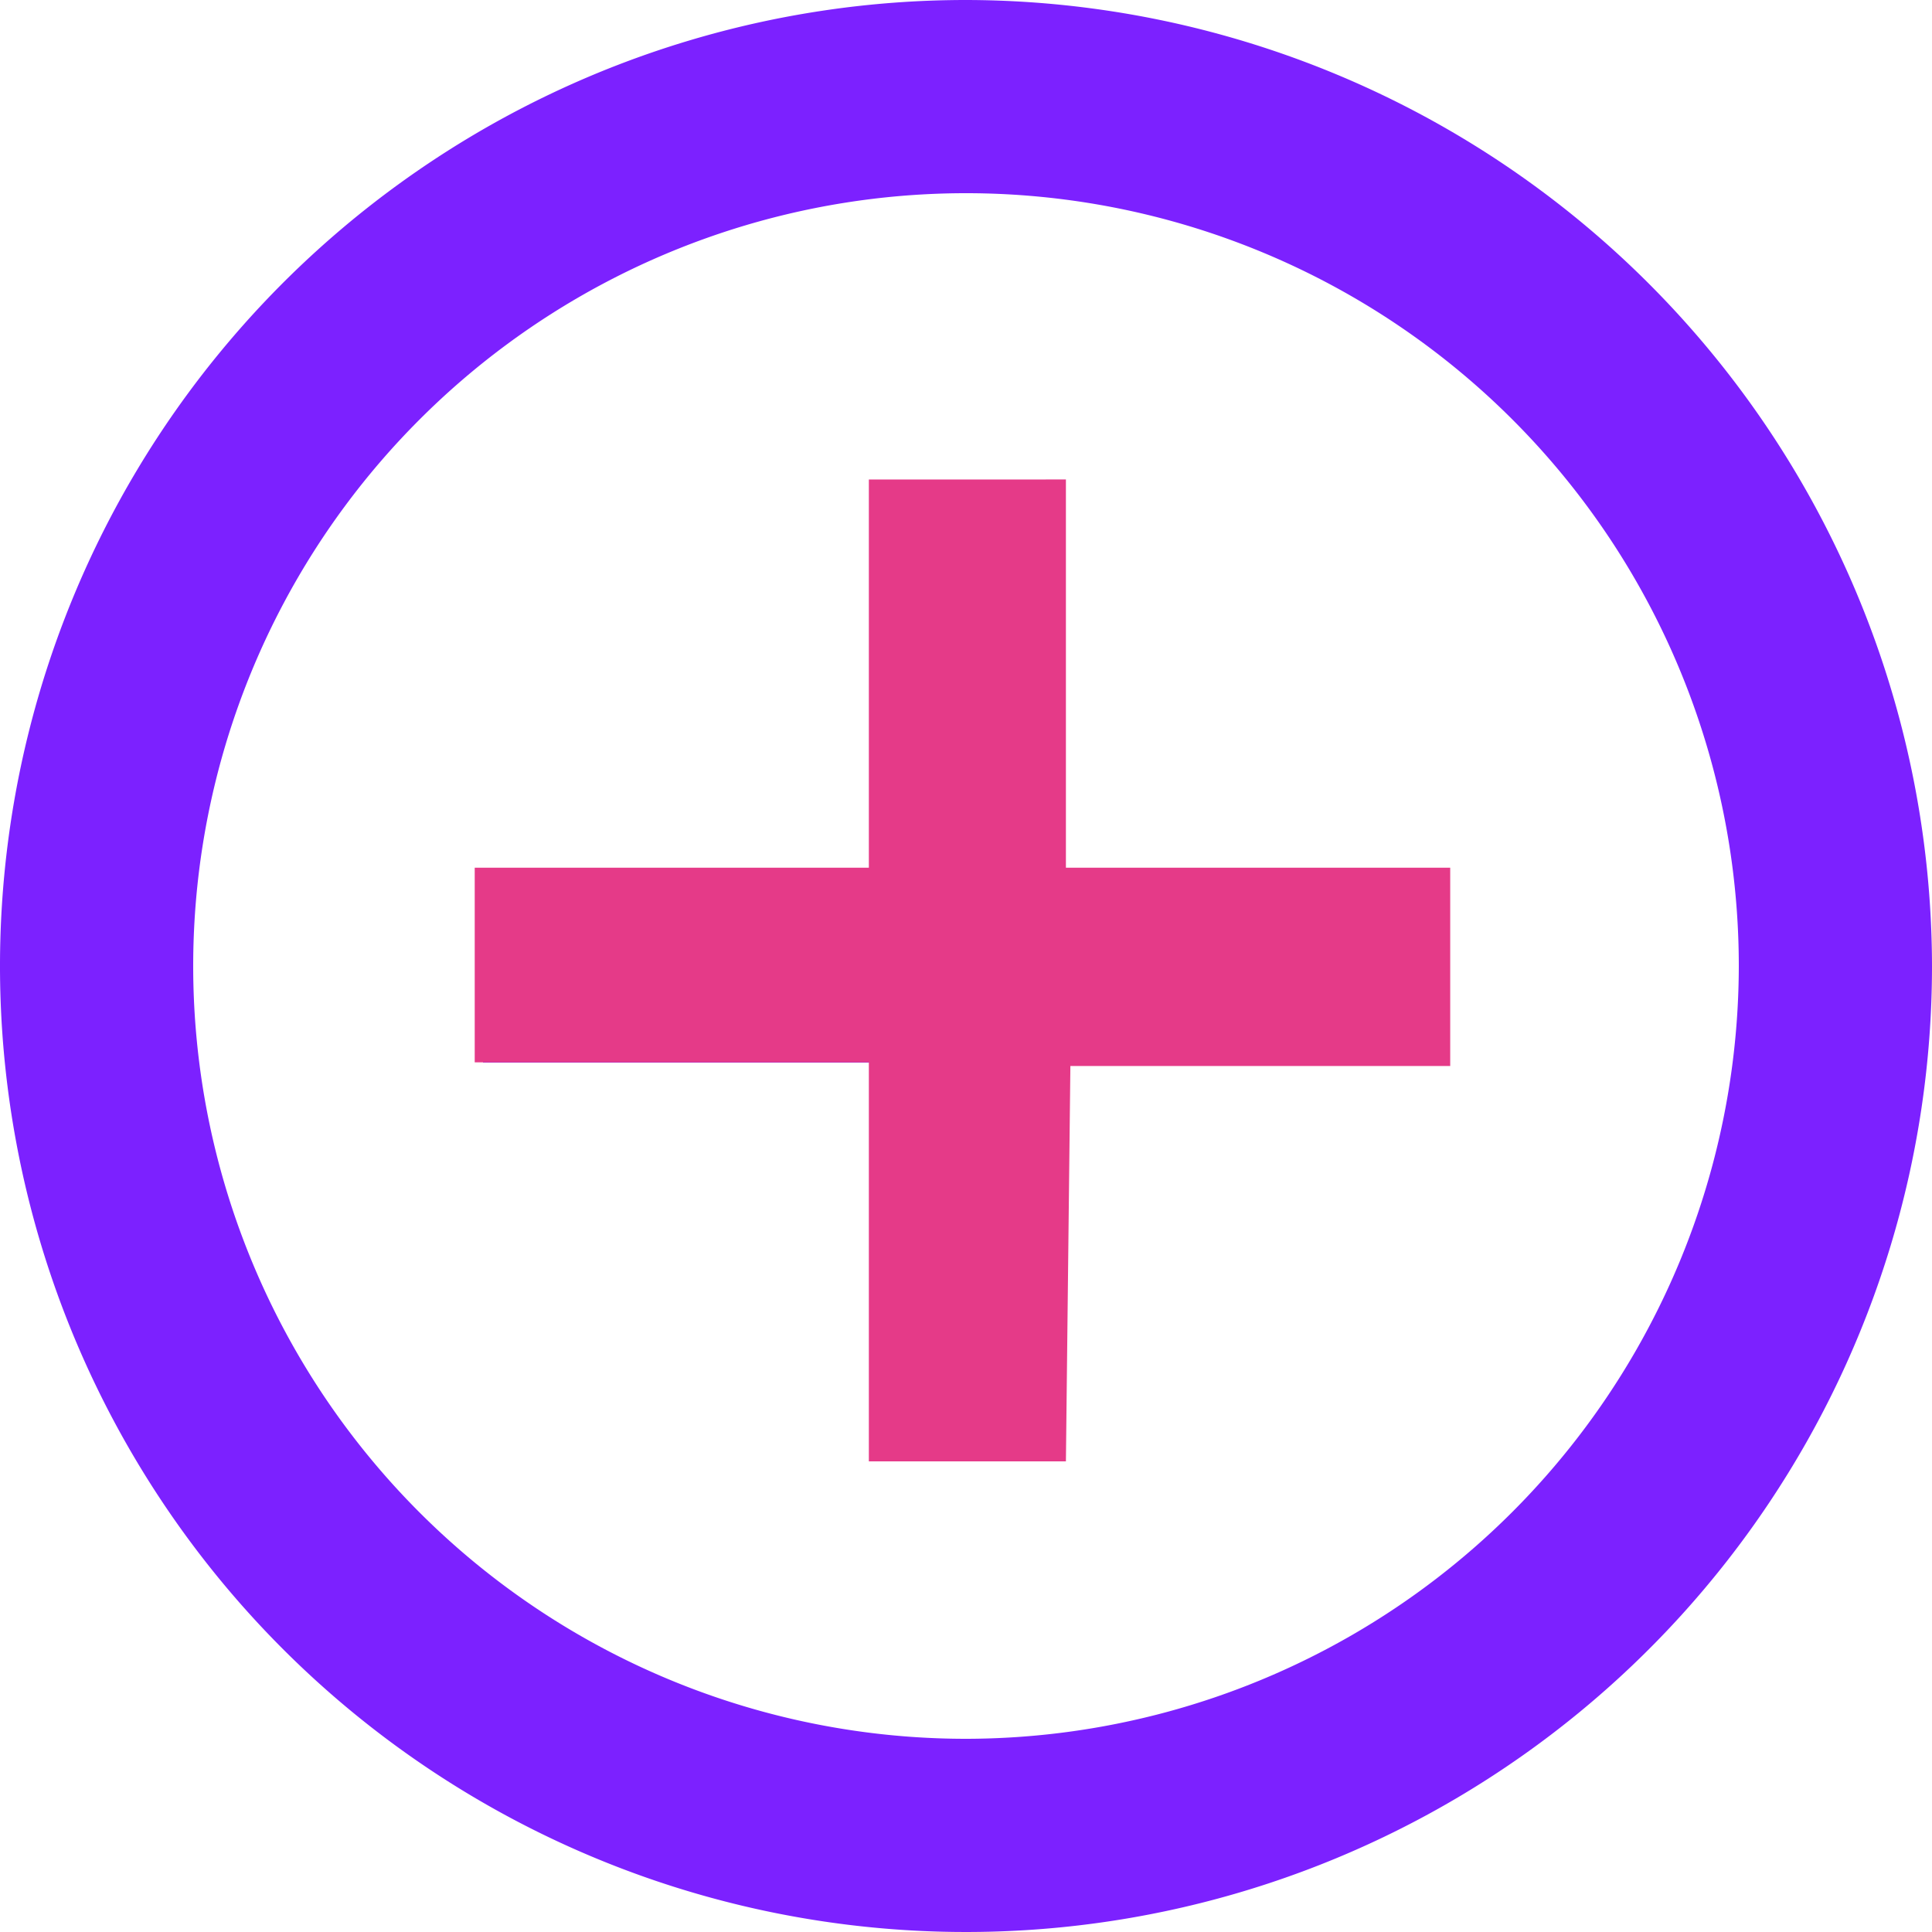 <svg id="Group_2" data-name="Group 2" xmlns="http://www.w3.org/2000/svg" width="35" height="35" viewBox="0 0 35 35">
  <path id="ic_control_point_24px" d="M21.25,10.75h-3.5v7h-7v3.5h7v7h3.5v-7h7v-3.5h-7ZM19.5,2A17.5,17.5,0,1,0,37,19.5,17.529,17.529,0,0,0,19.5,2Zm0,31.5a14,14,0,1,1,14-14A14.019,14.019,0,0,1,19.5,33.5Z" transform="translate(-2 -2)" fill="#7c21ff"/>
  <path id="Path_3" data-name="Path 3" d="M-495.26,524.687v7.032h-7.14v3.526h7.14v7.229h3.57l.081-7.162h6.881v-3.593h-6.962v-7.033" transform="translate(511 -516)" fill="#e53a88"/>
</svg>
